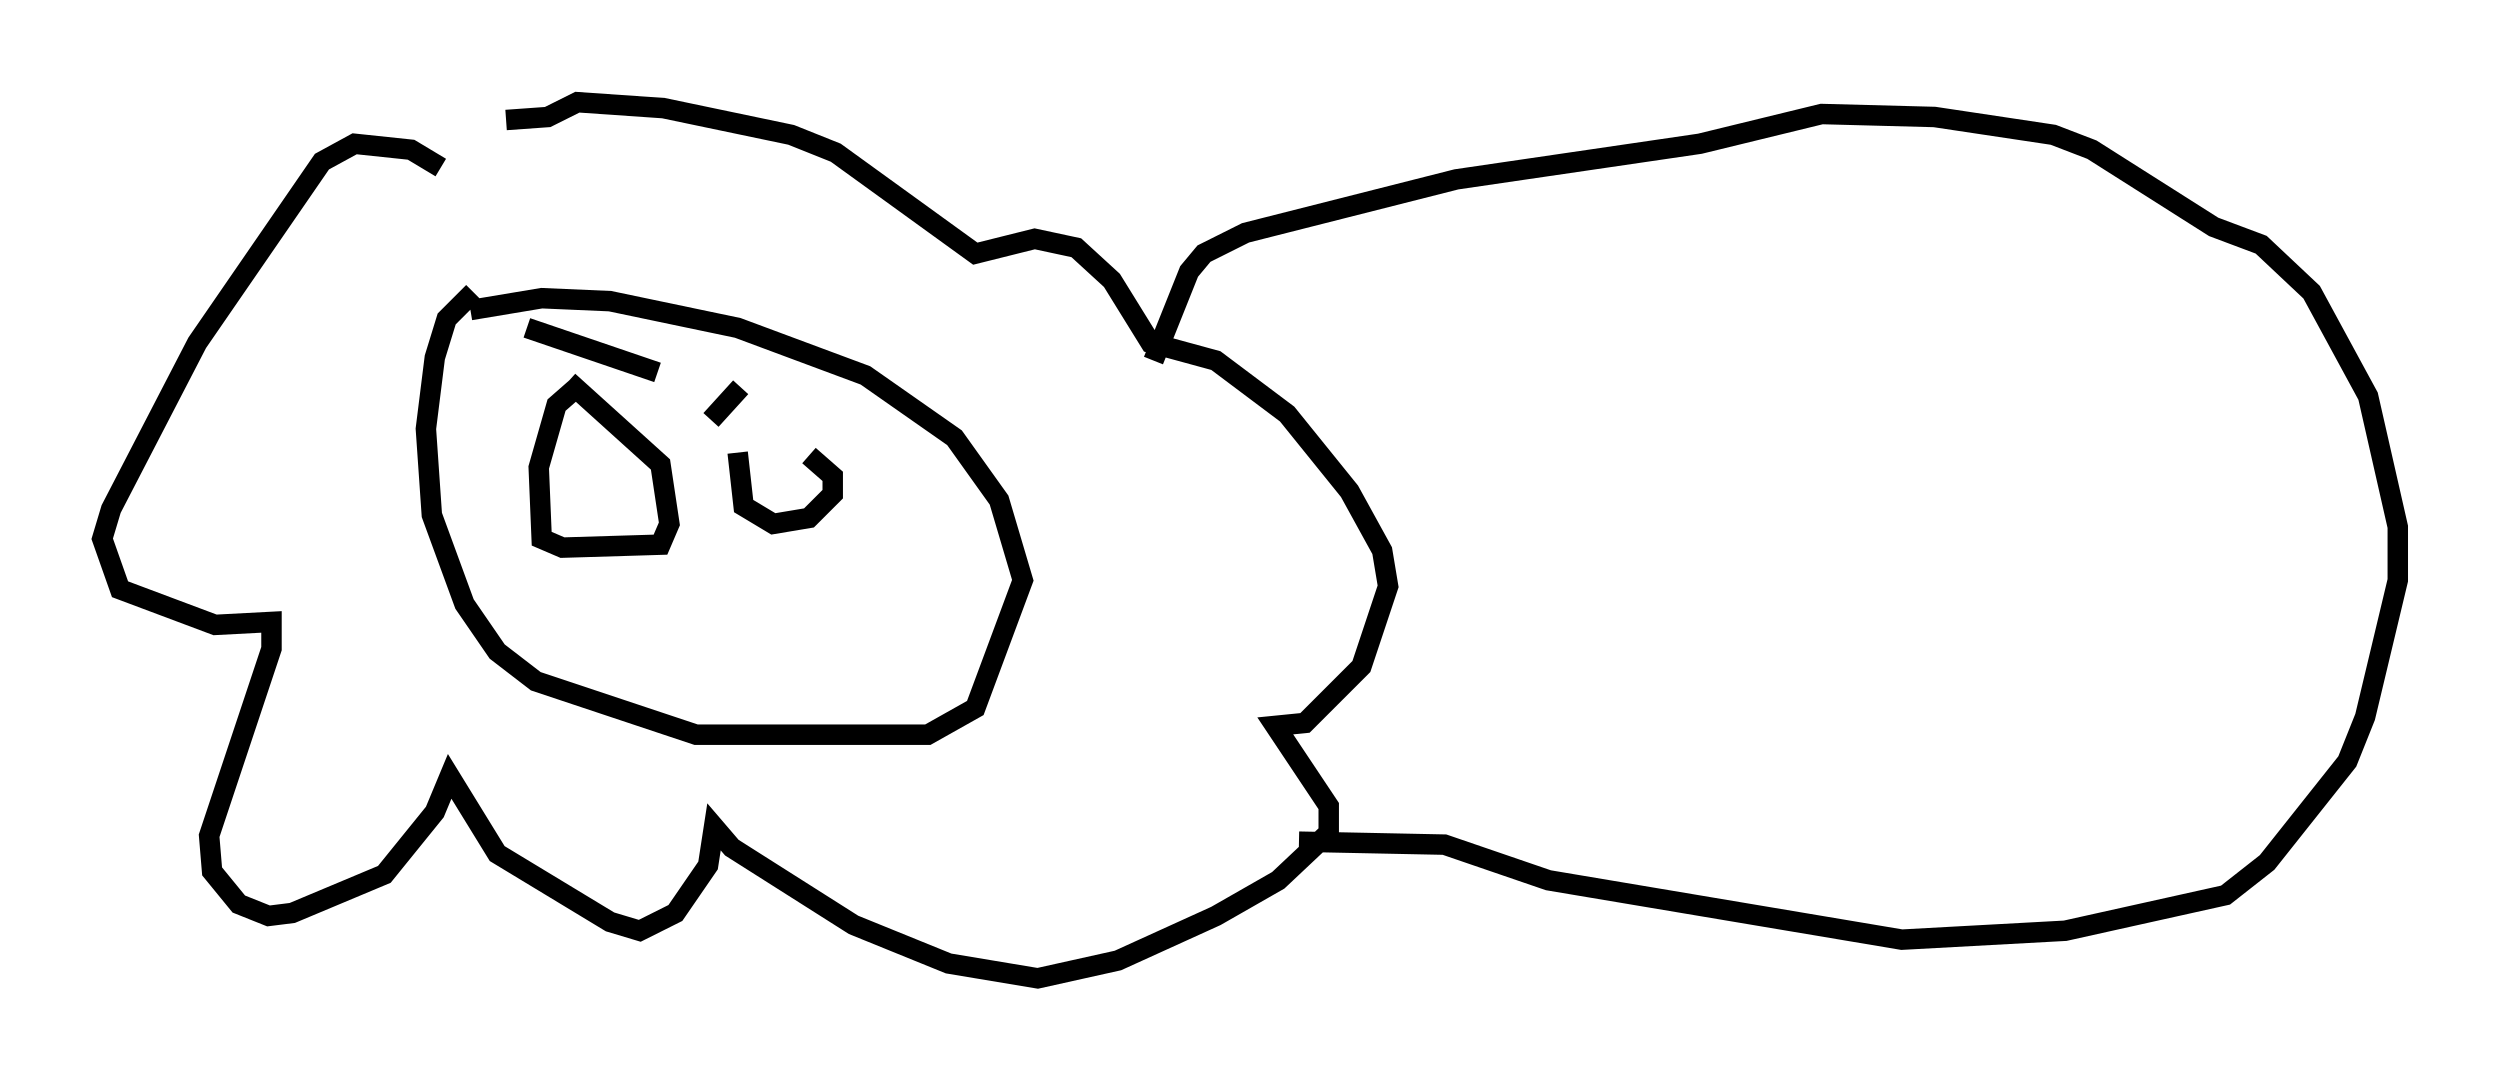 <?xml version="1.0" encoding="utf-8" ?>
<svg baseProfile="full" height="52.849" version="1.1" width="122.279" xmlns="http://www.w3.org/2000/svg" xmlns:ev="http://www.w3.org/2001/xml-events" xmlns:xlink="http://www.w3.org/1999/xlink"><defs /><rect fill="white" height="52.849" width="122.279" x="0" y="0" /><path d="M22.866, 10.084 m-1.307, -1.888 l-1.453, -0.872 -2.76, -0.291 l-1.598, 0.872 -6.101, 8.86 l-4.212, 8.134 -0.436, 1.453 l0.872, 2.469 4.648, 1.743 l2.76, -0.145 0.0, 1.307 l-3.05, 9.151 0.145, 1.743 l1.307, 1.598 1.453, 0.581 l1.162, -0.145 4.503, -1.888 l2.469, -3.05 0.726, -1.743 l2.324, 3.777 5.52, 3.341 l1.453, 0.436 1.743, -0.872 l1.598, -2.324 0.291, -1.888 l0.872, 1.017 5.955, 3.777 l4.648, 1.888 4.358, 0.726 l3.922, -0.872 4.793, -2.179 l3.05, -1.743 2.469, -2.324 l0.0, -1.307 -2.615, -3.922 l1.453, -0.145 2.76, -2.76 l1.307, -3.922 -0.291, -1.743 l-1.598, -2.905 -3.05, -3.777 l-3.486, -2.615 -3.196, -0.872 l-1.888, -3.05 -1.743, -1.598 l-2.034, -0.436 -2.905, 0.726 l-6.827, -4.939 -2.179, -0.872 l-6.246, -1.307 -4.212, -0.291 l-1.453, 0.726 -2.034, 0.145 m3.631, 12.927 l-1.162, 1.017 -0.872, 3.05 l0.145, 3.486 1.017, 0.436 l4.793, -0.145 0.436, -1.017 l-0.436, -2.905 -4.503, -4.067 m8.279, 3.486 l0.291, 2.615 1.453, 0.872 l1.743, -0.291 1.162, -1.162 l0.0, -0.872 -1.162, -1.017 m-16.413, -7.989 l-1.307, 1.307 -0.581, 1.888 l-0.436, 3.486 0.291, 4.212 l1.598, 4.358 1.598, 2.324 l1.888, 1.453 7.844, 2.615 l11.33, 0.0 2.324, -1.307 l2.324, -6.246 -1.162, -3.922 l-2.179, -3.05 -4.358, -3.05 l-6.246, -2.324 -6.246, -1.307 l-3.341, -0.145 -3.486, 0.581 m11.765, 5.374 l1.453, -1.598 m-4.067, -0.726 l-6.391, -2.179 m30.648, 1.598 l1.743, -4.358 0.726, -0.872 l2.034, -1.017 10.313, -2.615 l11.911, -1.743 5.955, -1.453 l5.52, 0.145 5.81, 0.872 l1.888, 0.726 5.955, 3.777 l2.324, 0.872 2.469, 2.324 l2.76, 5.084 1.453, 6.391 l0.0, 2.615 -1.598, 6.682 l-0.872, 2.179 -3.922, 4.939 l-2.034, 1.598 -7.844, 1.743 l-7.989, 0.436 -17.285, -2.905 l-5.084, -1.743 -7.117, -0.145 m20.916, 3.05 " fill="none" stroke="black" stroke-width="1" /></svg>